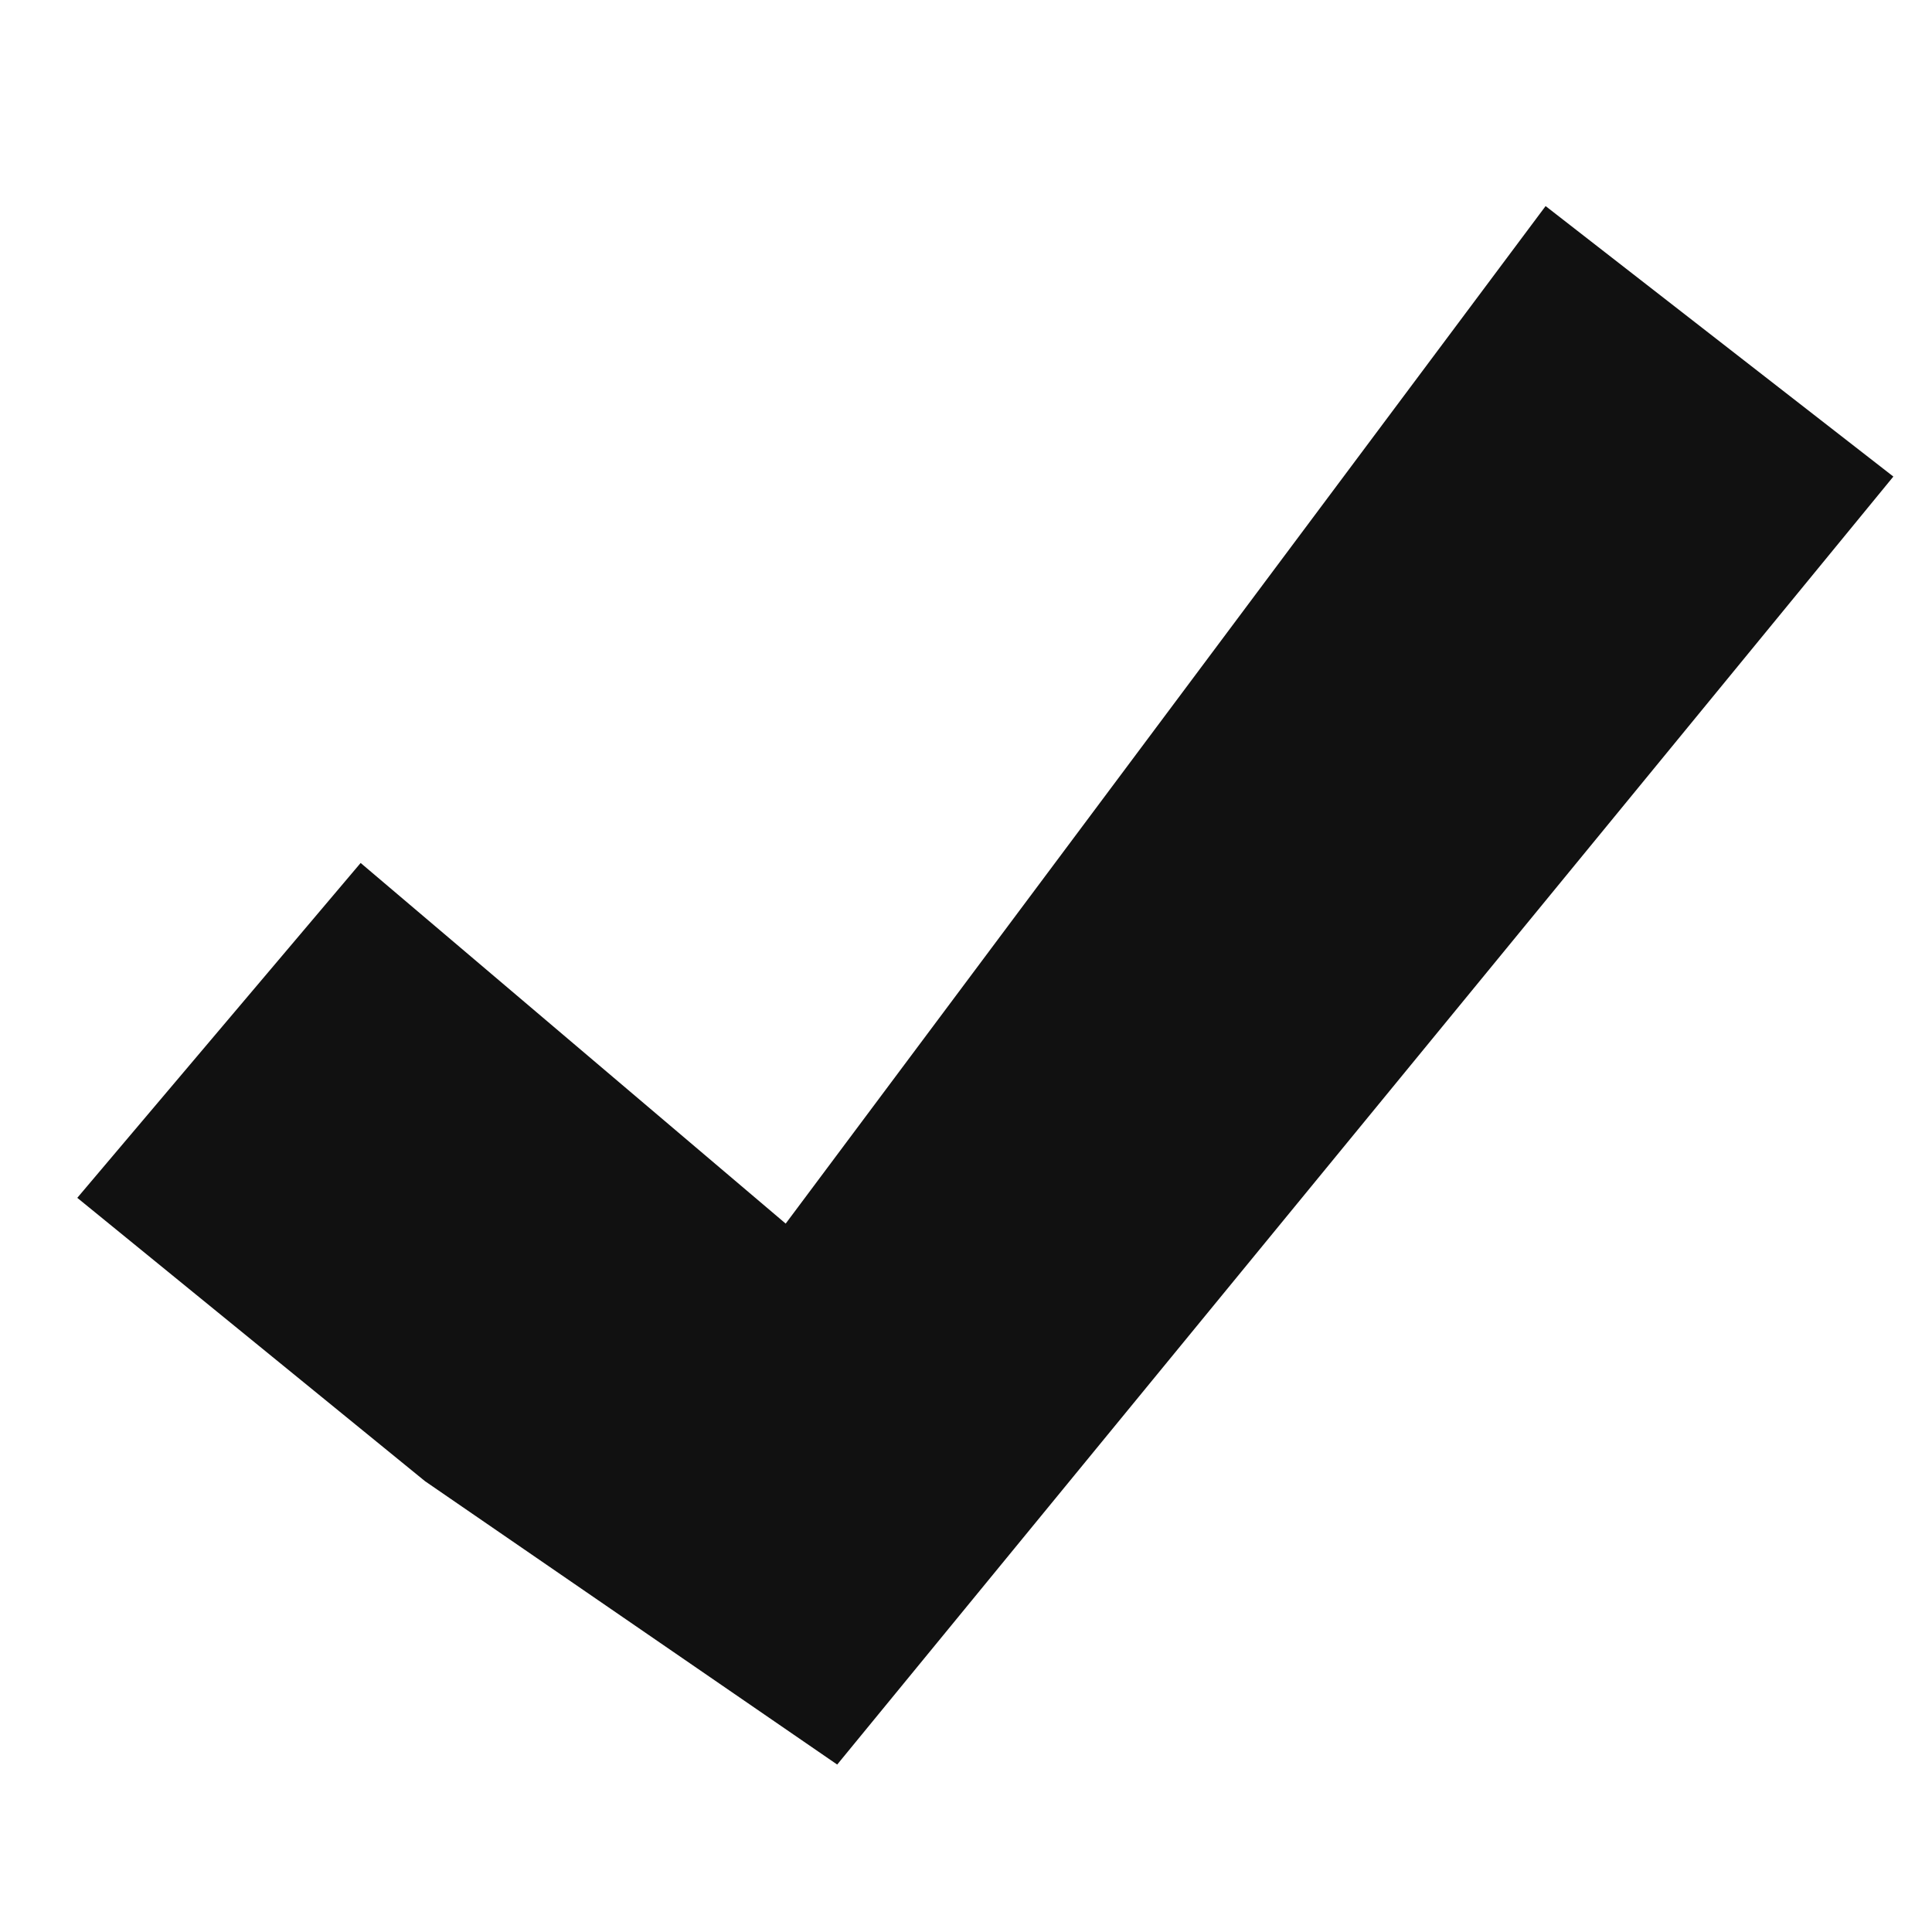 <svg xmlns="http://www.w3.org/2000/svg" xmlns:xlink="http://www.w3.org/1999/xlink" id="Layer_1" x="0" y="0" enable-background="new 0 0 15 15" version="1.1" viewBox="0 0 15 15" xml:space="preserve"><style type="text/css">.st0{fill:#111}</style><polygon points="12 1.6 6.1 9.5 2.8 6.7 .6 9.3 3.3 11.5 6.5 13.7 14.7 3.7" class="st0"/></svg>